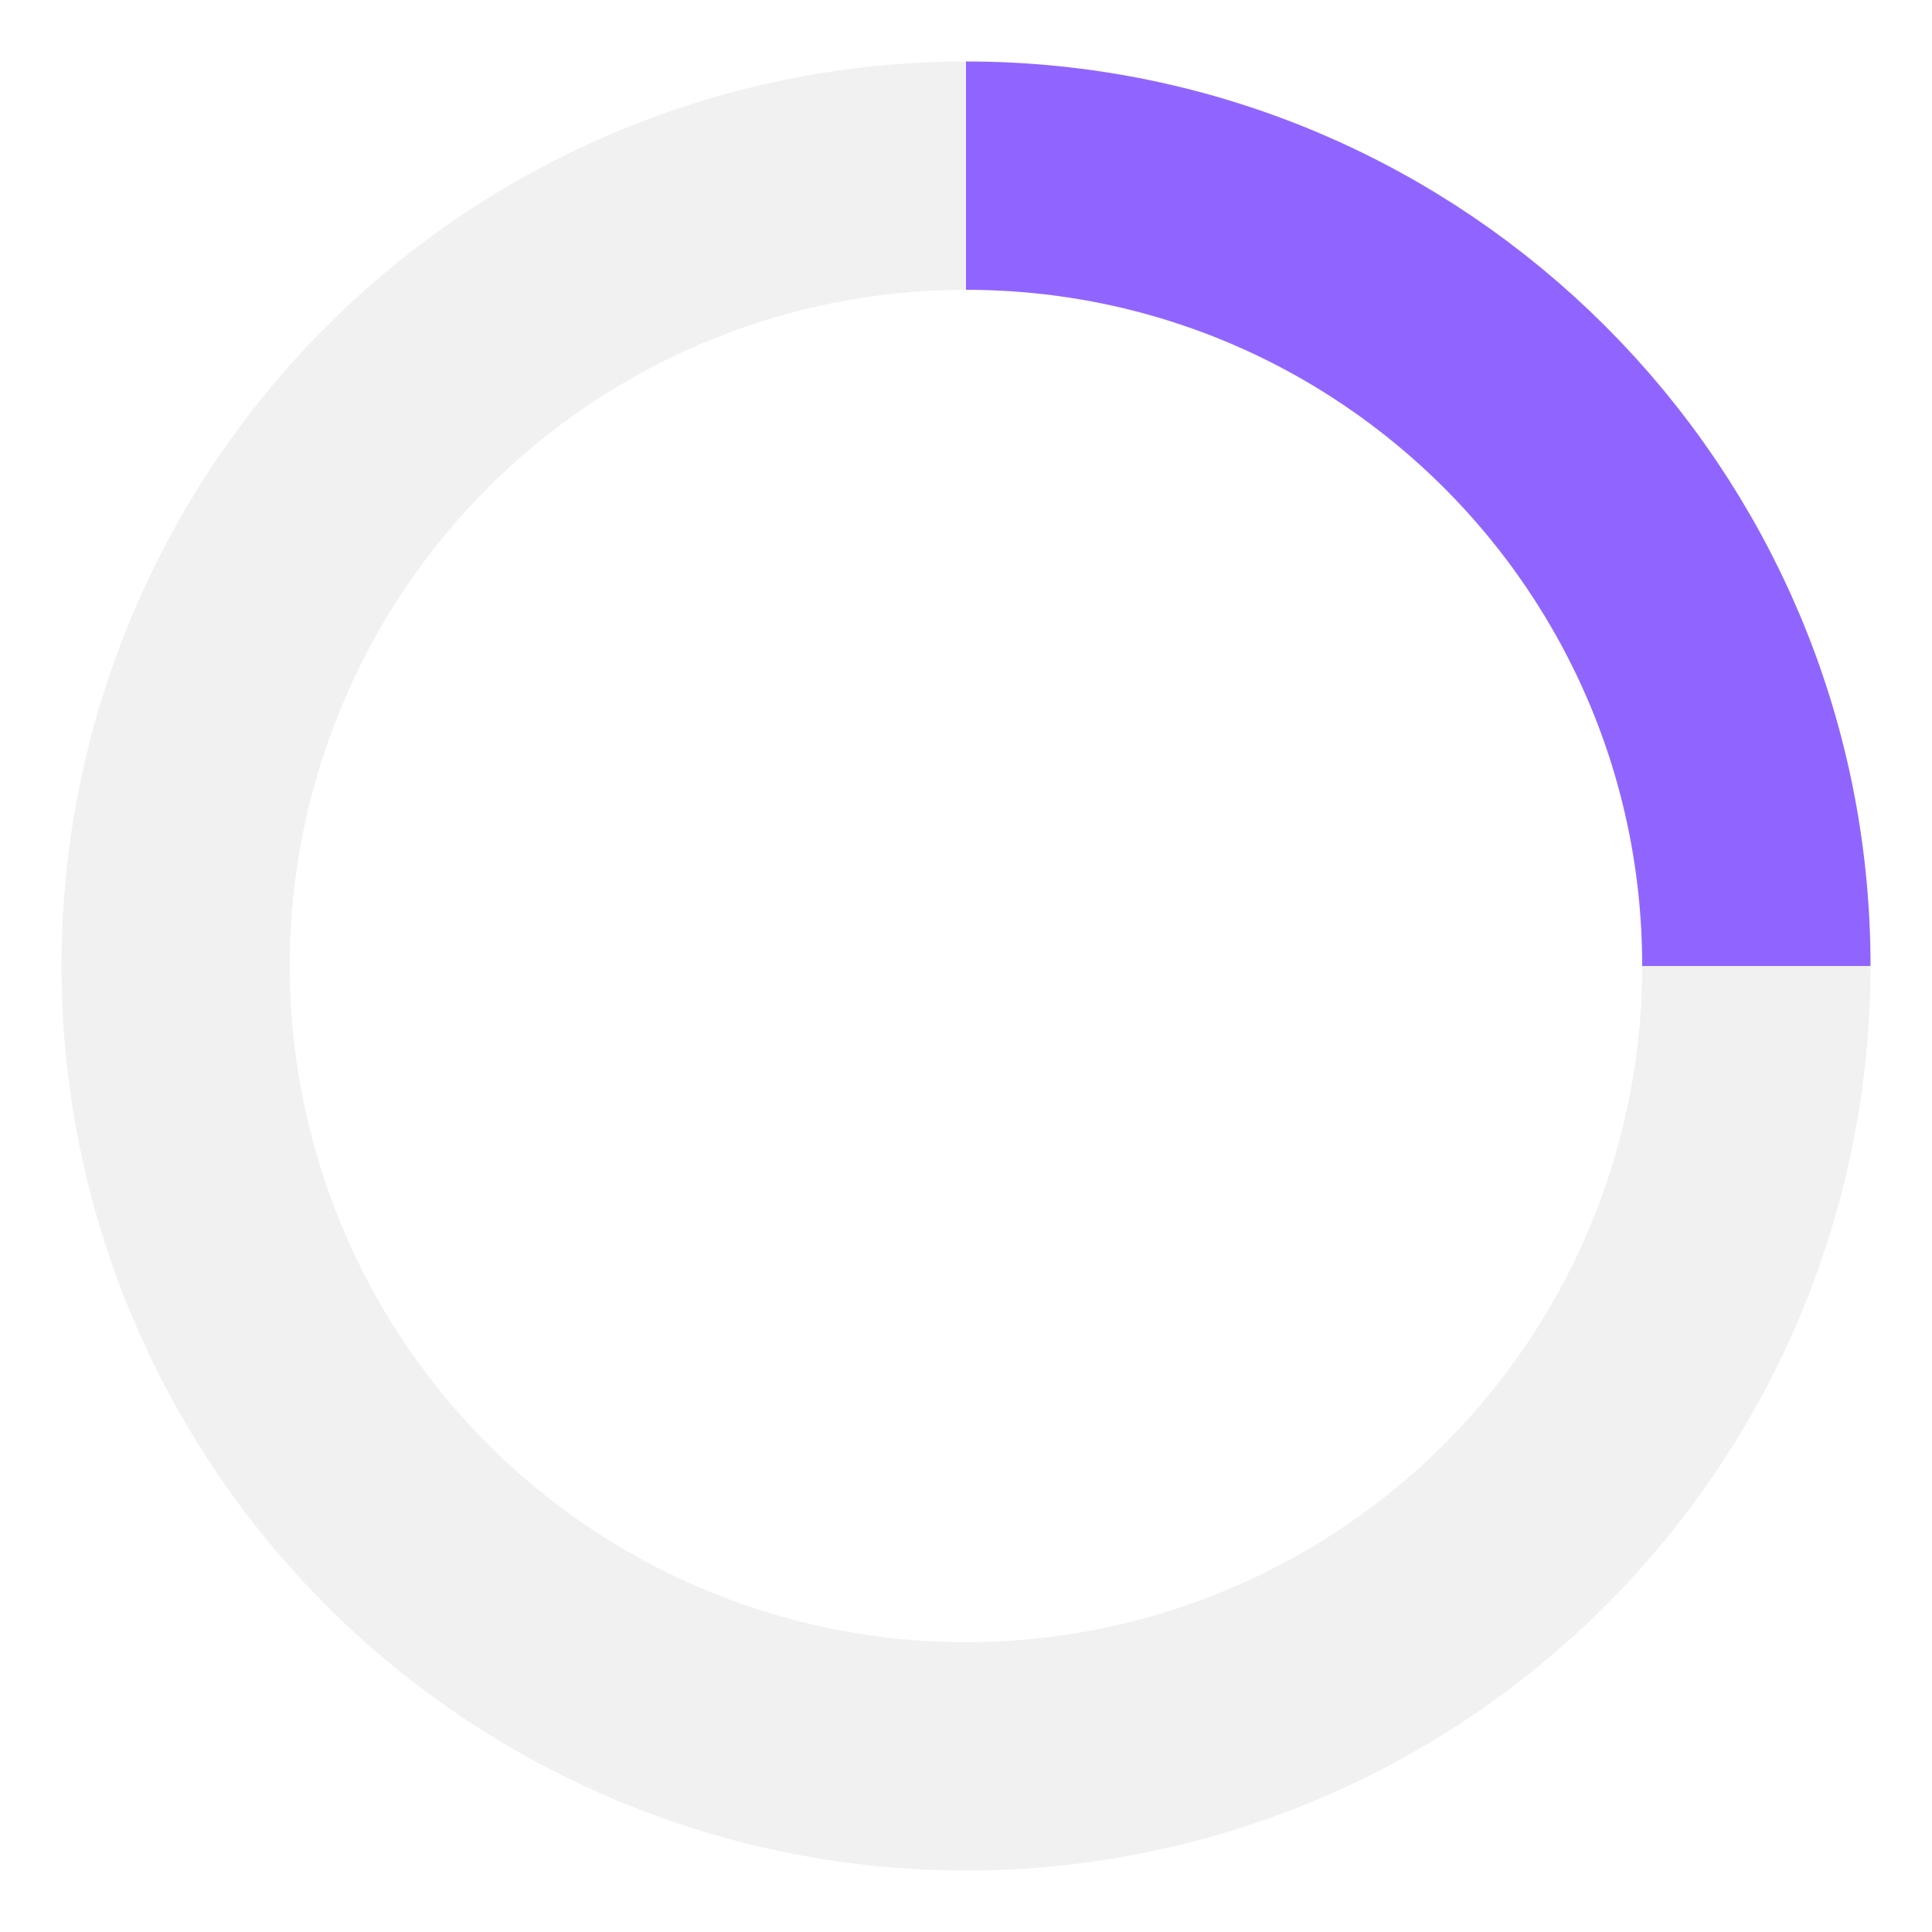 <!-- By Sam Herbert (@sherb), for everyone. More @ http://goo.gl/7AJzbL -->
<svg width="22" height="22" viewBox="-1 -1 22 22"  xmlns="http://www.w3.org/2000/svg" stroke="#e4e4e4">
    <g fill="none" fill-rule="evenodd">
        <g transform="translate(1 1)" stroke-width="2.6">
            <circle stroke-opacity=".5" cx="9" cy="9" r="9"/>
            <path stroke="#9065ff" d="M18,9 C18,4.03 13.97,0 9,0">
                <animateTransform
                    attributeName="transform"
                    type="rotate"
                    from="0 9 9"
                    to="360 9 9"
                    dur=".5s"
                    repeatCount="indefinite"/>
            </path>
        </g>
    </g>
</svg>
